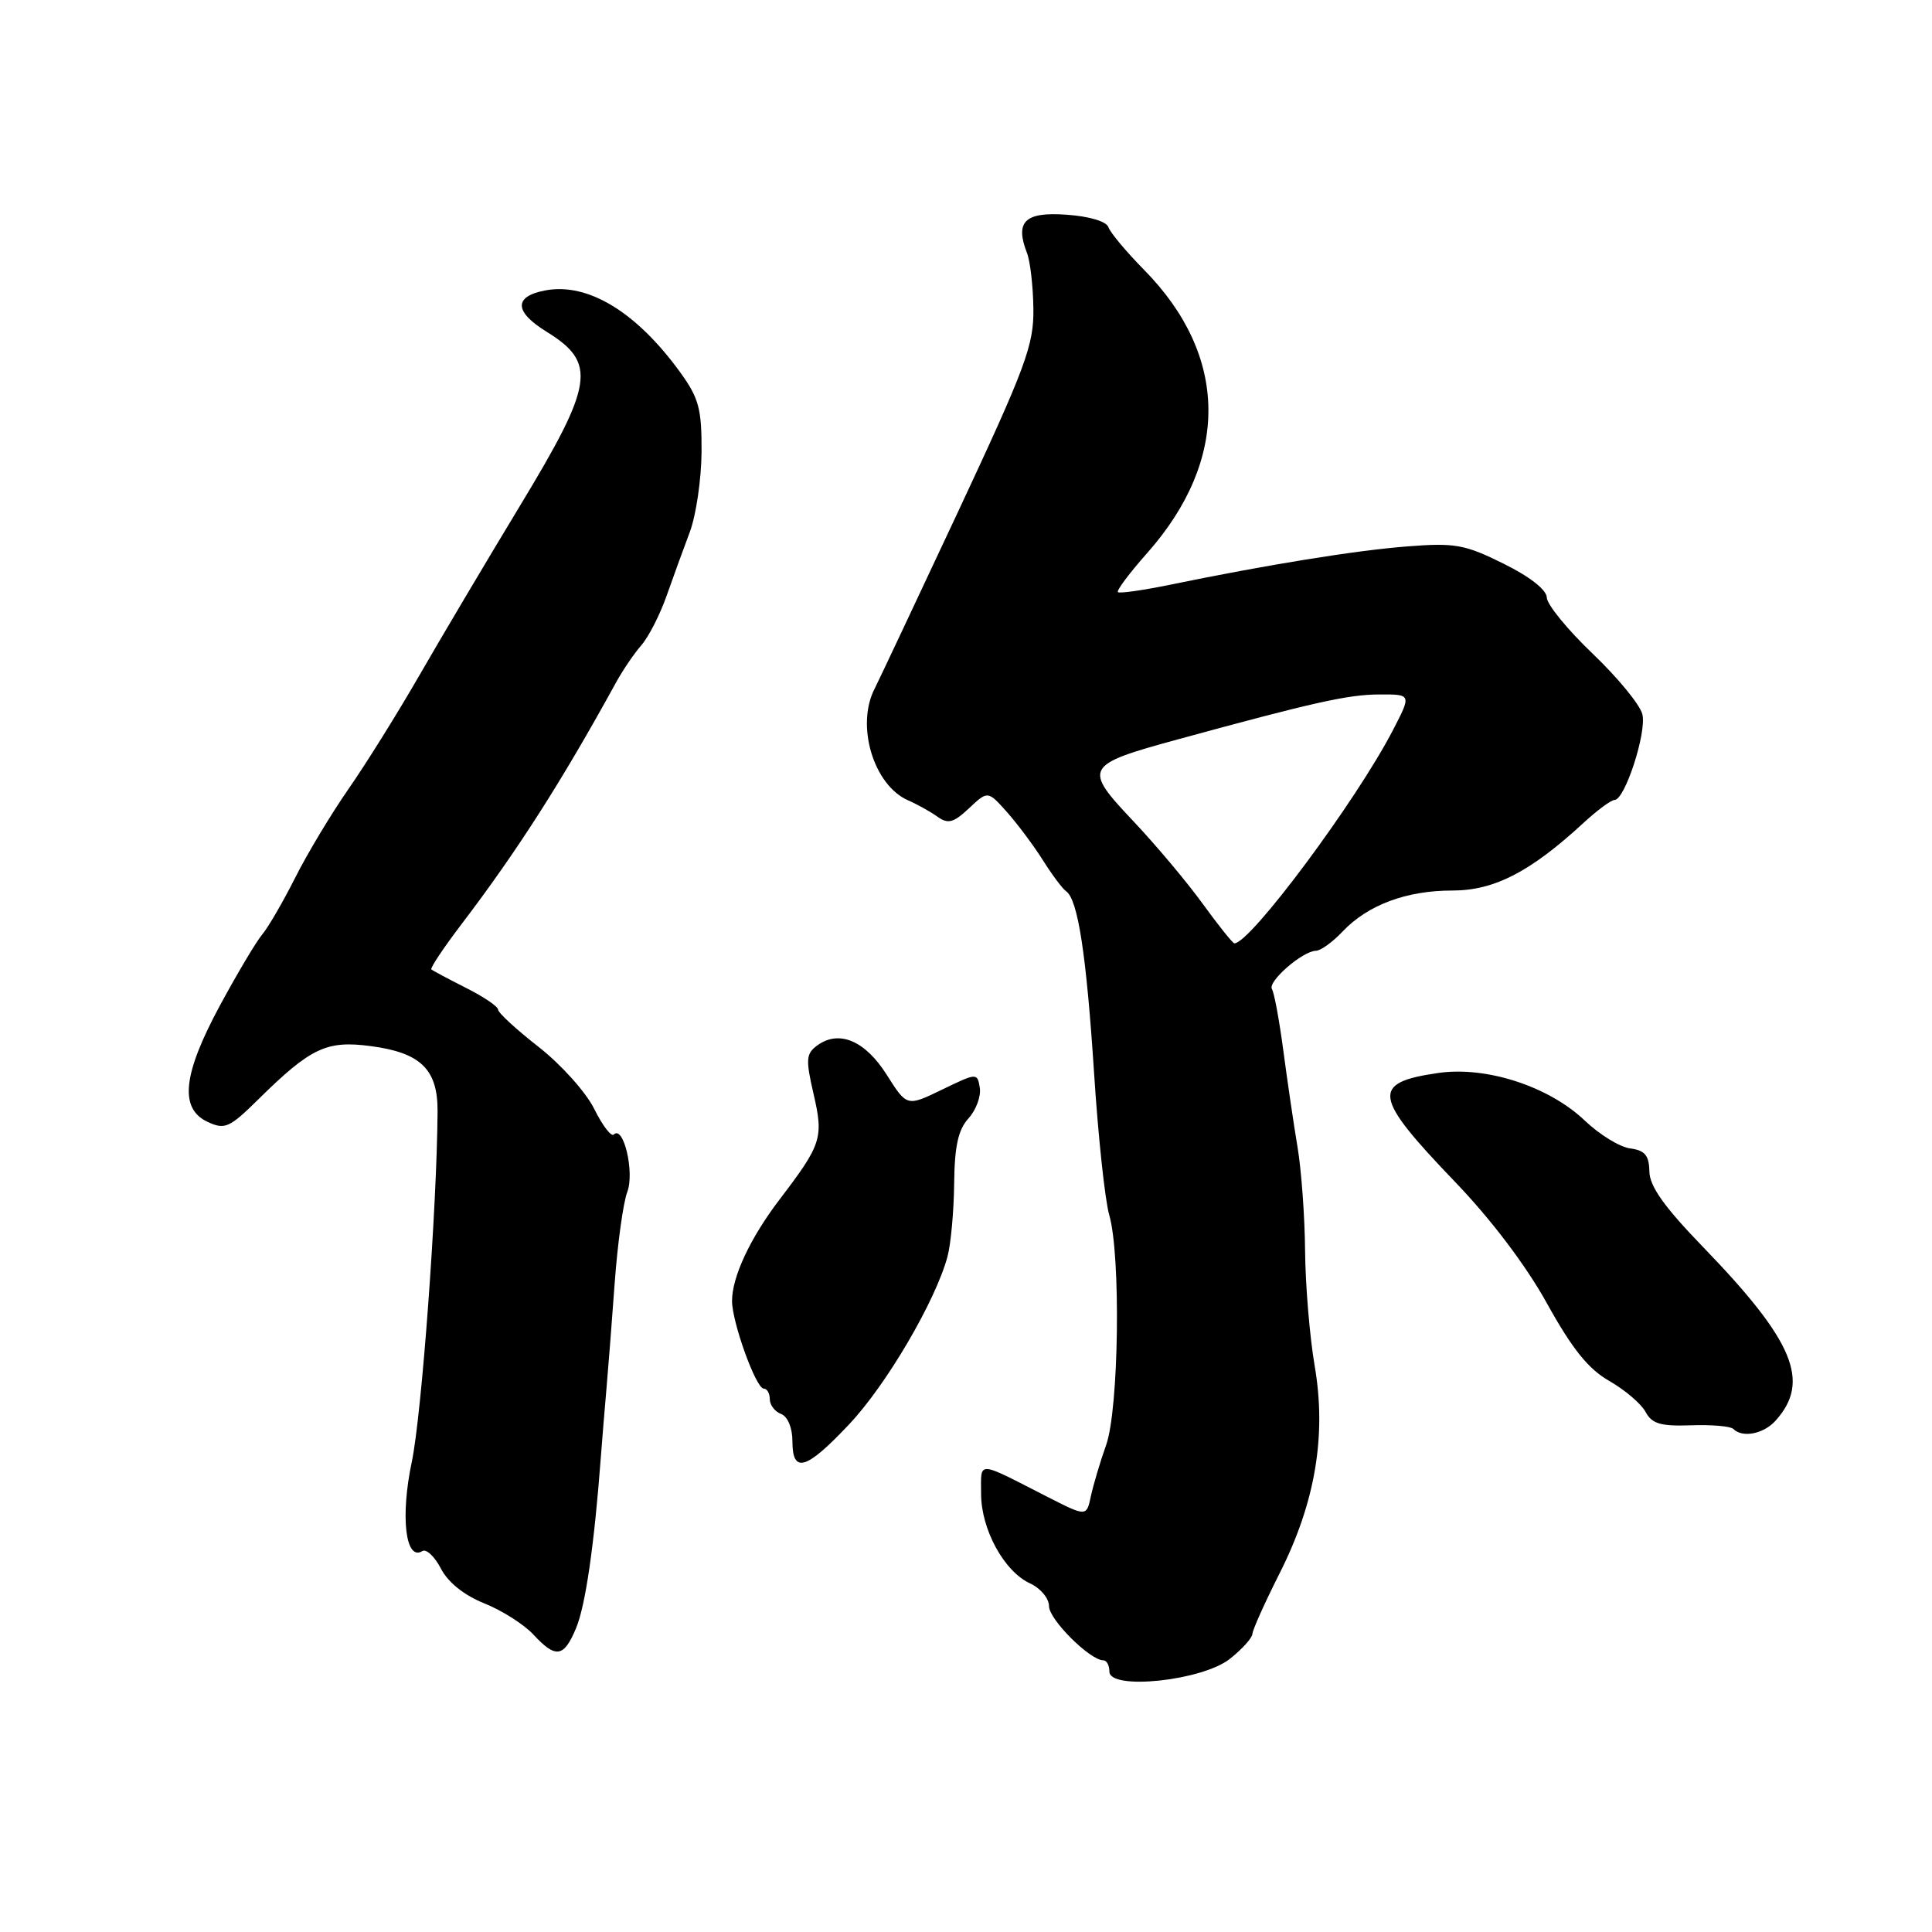 <?xml version="1.0" encoding="UTF-8" standalone="no"?>
<!DOCTYPE svg PUBLIC "-//W3C//DTD SVG 1.1//EN" "http://www.w3.org/Graphics/SVG/1.1/DTD/svg11.dtd" >
<svg xmlns="http://www.w3.org/2000/svg" xmlns:xlink="http://www.w3.org/1999/xlink" version="1.1" viewBox="0 0 256 256">
 <g >
 <path fill="currentColor"
d=" M 162.96 219.81 C 164.57 218.54 165.92 217.05 165.95 216.50 C 165.98 215.95 167.60 212.35 169.54 208.50 C 174.28 199.13 175.79 190.21 174.20 180.98 C 173.54 177.12 172.97 170.26 172.93 165.73 C 172.89 161.20 172.44 155.03 171.93 152.00 C 171.42 148.97 170.58 143.23 170.05 139.23 C 169.52 135.23 168.84 131.55 168.54 131.06 C 167.93 130.07 172.60 126.01 174.38 125.98 C 175.00 125.97 176.58 124.83 177.90 123.43 C 181.26 119.90 186.34 118.00 192.45 118.00 C 197.99 118.00 202.77 115.54 209.81 109.05 C 211.63 107.37 213.48 106.00 213.93 106.00 C 215.31 106.00 218.22 97.03 217.62 94.64 C 217.31 93.38 214.34 89.77 211.03 86.61 C 207.71 83.44 204.98 80.10 204.96 79.18 C 204.93 78.15 202.70 76.40 199.21 74.68 C 194.09 72.14 192.78 71.91 186.50 72.40 C 179.64 72.93 167.91 74.83 155.00 77.49 C 151.43 78.22 148.33 78.66 148.13 78.46 C 147.92 78.25 149.66 75.93 152.00 73.29 C 162.97 60.91 162.82 47.14 151.58 35.74 C 149.23 33.35 147.11 30.82 146.87 30.10 C 146.61 29.34 144.34 28.66 141.32 28.45 C 135.80 28.05 134.46 29.35 136.08 33.52 C 136.51 34.61 136.89 37.93 136.93 40.91 C 136.99 45.74 135.93 48.61 126.90 67.91 C 121.34 79.78 116.39 90.28 115.90 91.24 C 113.37 96.13 115.75 104.06 120.35 106.06 C 121.53 106.57 123.27 107.54 124.21 108.21 C 125.62 109.22 126.34 109.03 128.40 107.10 C 130.89 104.76 130.89 104.76 133.45 107.63 C 134.85 109.21 136.99 112.08 138.20 114.00 C 139.41 115.92 140.79 117.77 141.27 118.10 C 142.83 119.18 143.95 126.50 144.97 142.17 C 145.51 150.60 146.42 159.07 146.98 160.99 C 148.53 166.32 148.26 186.70 146.57 191.47 C 145.78 193.68 144.88 196.73 144.55 198.24 C 143.97 200.98 143.97 200.98 138.73 198.31 C 129.29 193.49 130.00 193.52 130.00 197.93 C 130.00 202.66 133.06 208.25 136.51 209.82 C 137.88 210.45 139.00 211.80 139.00 212.83 C 139.00 214.59 144.43 220.00 146.19 220.00 C 146.64 220.00 147.00 220.67 147.00 221.49 C 147.00 224.01 159.28 222.72 162.96 219.81 Z  M 76.33 215.74 C 77.58 212.77 78.75 204.68 79.62 193.00 C 79.81 190.53 80.14 186.47 80.36 184.00 C 80.58 181.53 81.07 175.22 81.45 170.00 C 81.83 164.78 82.58 159.35 83.12 157.93 C 84.10 155.34 82.62 149.05 81.33 150.33 C 81.00 150.67 79.83 149.14 78.74 146.94 C 77.65 144.73 74.33 141.04 71.38 138.73 C 68.42 136.42 66.00 134.19 66.00 133.78 C 66.00 133.37 64.09 132.08 61.75 130.90 C 59.41 129.72 57.35 128.62 57.16 128.45 C 56.97 128.29 58.77 125.59 61.16 122.45 C 68.56 112.73 74.47 103.47 81.59 90.50 C 82.49 88.85 84.02 86.60 84.98 85.50 C 85.94 84.40 87.44 81.47 88.31 79.00 C 89.18 76.53 90.57 72.70 91.40 70.50 C 92.23 68.30 92.93 63.53 92.96 59.90 C 92.99 54.19 92.61 52.77 90.15 49.36 C 84.33 41.33 77.90 37.42 72.26 38.48 C 68.06 39.27 68.11 41.29 72.40 43.94 C 79.12 48.09 78.71 50.82 68.87 67.07 C 64.40 74.46 58.40 84.57 55.54 89.54 C 52.67 94.52 48.46 101.27 46.18 104.54 C 43.90 107.82 40.71 113.12 39.10 116.33 C 37.48 119.54 35.52 122.91 34.74 123.83 C 33.96 124.75 31.45 128.97 29.16 133.20 C 24.21 142.36 23.73 146.90 27.52 148.66 C 29.80 149.72 30.40 149.45 34.26 145.64 C 41.19 138.82 43.27 137.83 49.16 138.62 C 55.75 139.49 58.01 141.70 57.98 147.25 C 57.90 159.95 55.88 187.46 54.56 193.73 C 53.03 200.97 53.73 206.90 55.96 205.53 C 56.48 205.20 57.59 206.24 58.42 207.84 C 59.36 209.67 61.50 211.38 64.16 212.45 C 66.50 213.38 69.42 215.24 70.66 216.57 C 73.64 219.79 74.71 219.64 76.33 215.74 Z  M 112.55 188.69 C 117.47 183.47 123.97 172.37 125.55 166.50 C 125.99 164.85 126.39 160.51 126.43 156.86 C 126.48 151.89 126.96 149.70 128.33 148.19 C 129.34 147.08 130.01 145.25 129.83 144.14 C 129.50 142.14 129.46 142.14 124.83 144.38 C 120.17 146.64 120.17 146.64 117.50 142.42 C 114.64 137.89 111.18 136.42 108.30 138.52 C 106.80 139.62 106.74 140.36 107.80 144.95 C 109.15 150.79 108.88 151.62 103.25 159.00 C 99.41 164.05 97.00 169.19 97.00 172.37 C 96.99 175.18 100.17 184.00 101.20 184.00 C 101.64 184.00 102.00 184.63 102.00 185.39 C 102.00 186.16 102.67 187.05 103.50 187.36 C 104.38 187.70 105.00 189.20 105.00 190.97 C 105.00 195.33 106.83 194.78 112.55 188.69 Z  M 235.27 188.25 C 239.95 183.05 237.72 177.70 225.64 165.21 C 220.52 159.92 218.58 157.19 218.55 155.21 C 218.51 153.09 217.96 152.43 216.00 152.17 C 214.62 151.99 211.93 150.33 210.00 148.49 C 205.25 143.96 196.98 141.26 190.61 142.17 C 181.63 143.46 181.90 145.24 192.76 156.56 C 197.57 161.56 202.21 167.69 205.00 172.74 C 208.34 178.76 210.47 181.41 213.25 182.99 C 215.31 184.17 217.47 186.01 218.04 187.08 C 218.89 188.66 220.04 189.00 224.05 188.86 C 226.78 188.76 229.31 188.98 229.67 189.34 C 230.89 190.56 233.68 190.01 235.27 188.25 Z  M 159.36 119.75 C 157.27 116.86 153.10 111.90 150.09 108.72 C 143.50 101.74 143.71 101.35 156.00 97.99 C 174.04 93.06 178.64 92.03 182.77 92.02 C 187.03 92.00 187.03 92.00 184.57 96.75 C 179.72 106.12 165.68 125.00 163.56 125.00 C 163.35 125.00 161.46 122.64 159.36 119.75 Z "/>
</g>
</svg>